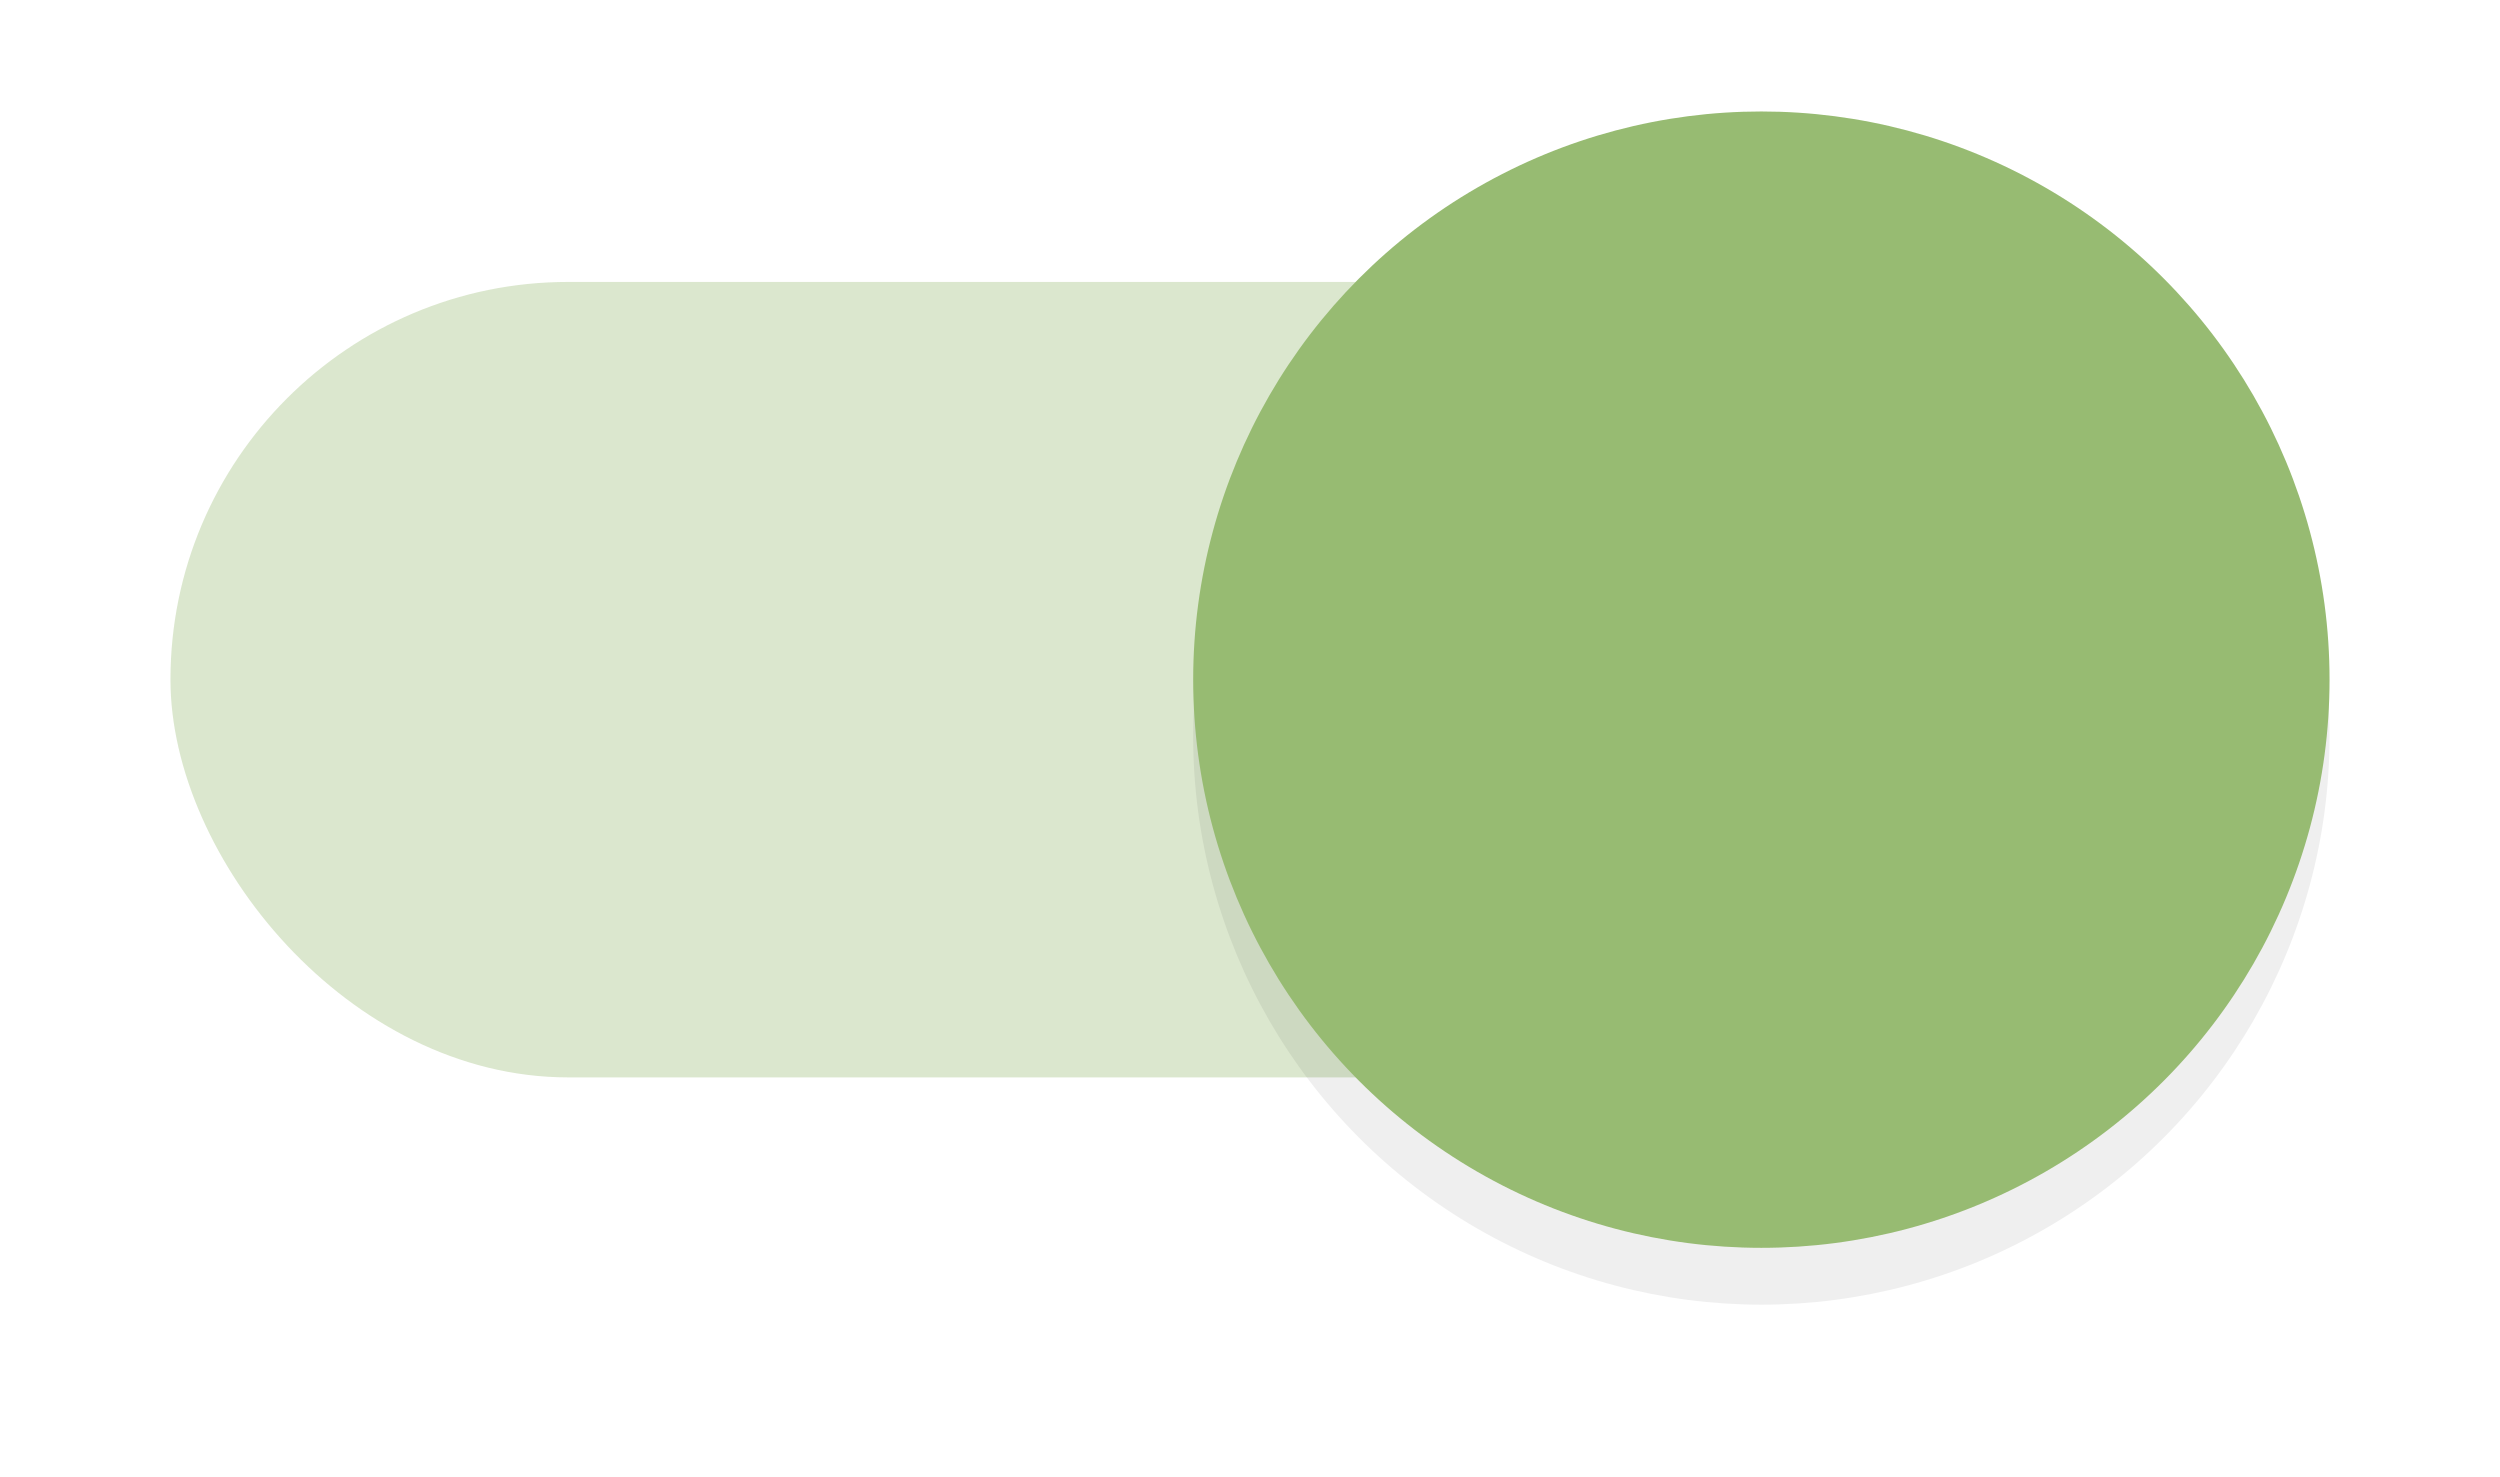 <svg width="44" height="26" version="1.1" viewBox="0 0 44 26" xmlns="http://www.w3.org/2000/svg">
 <defs>
  <filter id="filter932" x="-.147" y="-.147" width="1.294" height="1.294" color-interpolation-filters="sRGB">
   <feGaussianBlur stdDeviation="1.225"/>
  </filter>
 </defs>
 <g transform="translate(0 -1032.4)">
  <g transform="translate(0 -.038)">
   <rect x="3" y="1037.4" width="32" height="14" rx="7" ry="7" fill="#97bb72" opacity=".35" stroke-width=".864"/>
   <circle cx="31" cy="1045.4" r="10" fill="#000000" filter="url(#filter932)" opacity=".25"/>
   <circle cx="31" cy="1044.4" r="10" fill="#97bb72"/>
  </g>
 </g>
</svg>
